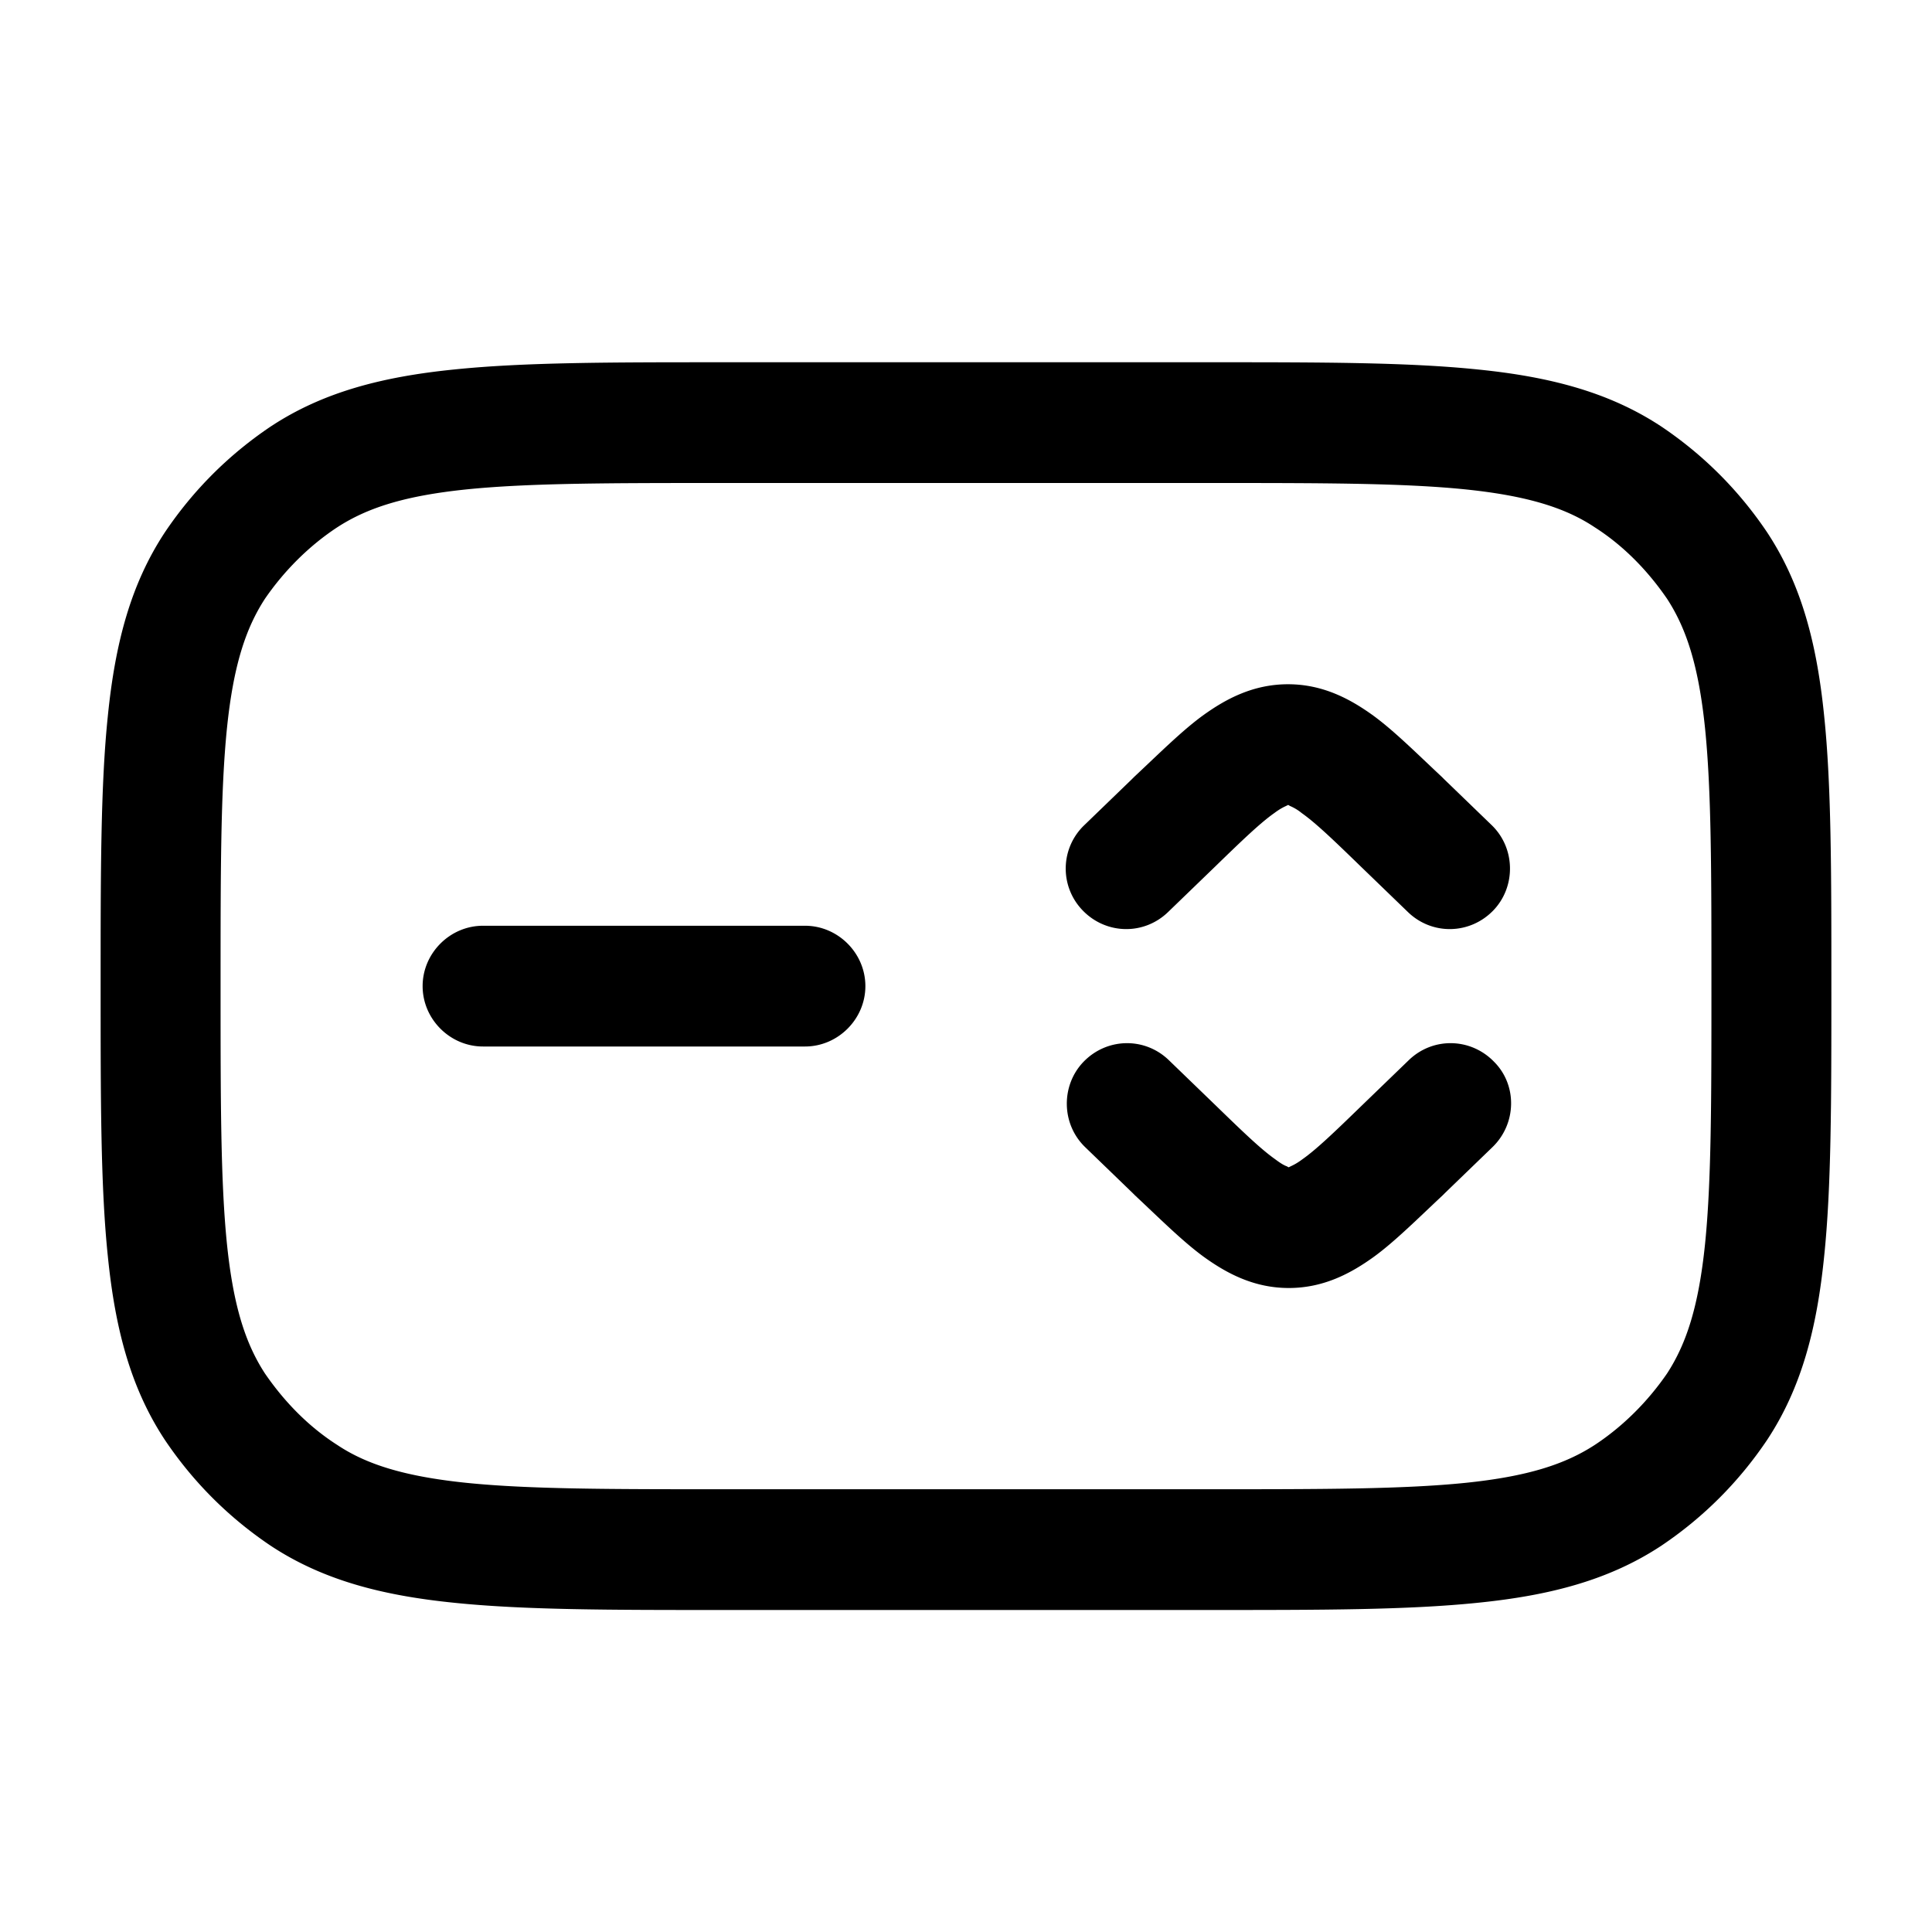 <svg xmlns="http://www.w3.org/2000/svg" xmlns:xlink="http://www.w3.org/1999/xlink" width="24" height="24" viewBox="0 0 24 24"><path fill="currentColor" fill-rule="evenodd" d="M8.96 4.5h6.08c1.37 0 2.45 0 3.32.09c.89.09 1.63.28 2.28.71c.52.35.96.79 1.31 1.31c.43.65.62 1.39.71 2.28c.09.86.09 1.95.09 3.32v.08c0 1.37 0 2.46-.09 3.32c-.09.89-.28 1.63-.71 2.28c-.35.52-.79.96-1.31 1.31c-.65.43-1.39.62-2.28.71c-.87.09-1.95.09-3.32.09H8.96c-1.37 0-2.45 0-3.32-.09c-.89-.09-1.63-.28-2.28-.71c-.52-.35-.96-.79-1.31-1.31c-.43-.65-.62-1.39-.71-2.28c-.09-.86-.09-1.95-.09-3.32v-.08c0-1.37 0-2.46.09-3.32c.09-.89.28-1.63.71-2.28c.35-.52.79-.96 1.31-1.31c.65-.43 1.39-.62 2.28-.71c.87-.09 1.95-.09 3.32-.09M5.79 6.08c-.77.08-1.23.23-1.6.47c-.35.23-.66.54-.9.89c-.24.37-.39.83-.47 1.6c-.08.78-.08 1.79-.08 3.21s0 2.43.08 3.21c.08.77.23 1.23.47 1.6c.24.35.54.66.9.89c.36.24.83.39 1.6.47c.78.08 1.79.08 3.21.08h6c1.42 0 2.43 0 3.21-.08c.77-.08 1.23-.23 1.6-.47c.35-.23.66-.54.9-.89c.24-.37.39-.83.47-1.6c.08-.78.08-1.79.08-3.21s0-2.43-.08-3.21c-.08-.77-.23-1.23-.47-1.6c-.24-.35-.54-.66-.9-.89c-.36-.24-.83-.39-1.6-.47C17.43 6 16.42 6 15 6H9c-1.42 0-2.43 0-3.21.08m10.04 4.02c-.17.12-.38.32-.73.66l-.59.57c-.3.29-.77.28-1.06-.02a.746.746 0 0 1 .02-1.06l.59-.57l.03-.03c.31-.29.59-.57.85-.76c.29-.21.63-.39 1.06-.39s.77.18 1.06.39c.26.19.54.47.85.76l.03.03l.59.57c.3.29.3.77.02 1.06c-.29.3-.76.31-1.06.02l-.59-.57c-.35-.34-.56-.54-.73-.66a.6.6 0 0 0-.15-.09C16.01 10 16 10 16 10l-.02.01c-.02.01-.07.03-.15.09m-2.37 3.09c.29-.3.76-.31 1.06-.02l.59.57c.35.34.56.54.73.66c.08.06.12.08.15.09c.01.01.02.01.02.01l.02-.01c.02-.01.07-.03.15-.09c.17-.12.38-.32.73-.66l.59-.57c.3-.29.77-.28 1.06.02c.29.29.28.77-.02 1.06l-.59.57l-.03.03c-.31.29-.59.57-.85.76c-.29.21-.63.39-1.06.39s-.77-.18-1.06-.39c-.26-.19-.54-.47-.85-.76l-.03-.03l-.59-.57c-.3-.29-.3-.77-.02-1.06M6 11.5c-.41 0-.75.34-.75.75s.34.75.75.75h4c.41 0 .75-.34.75-.75s-.34-.75-.75-.75z" color="currentColor"/></svg>